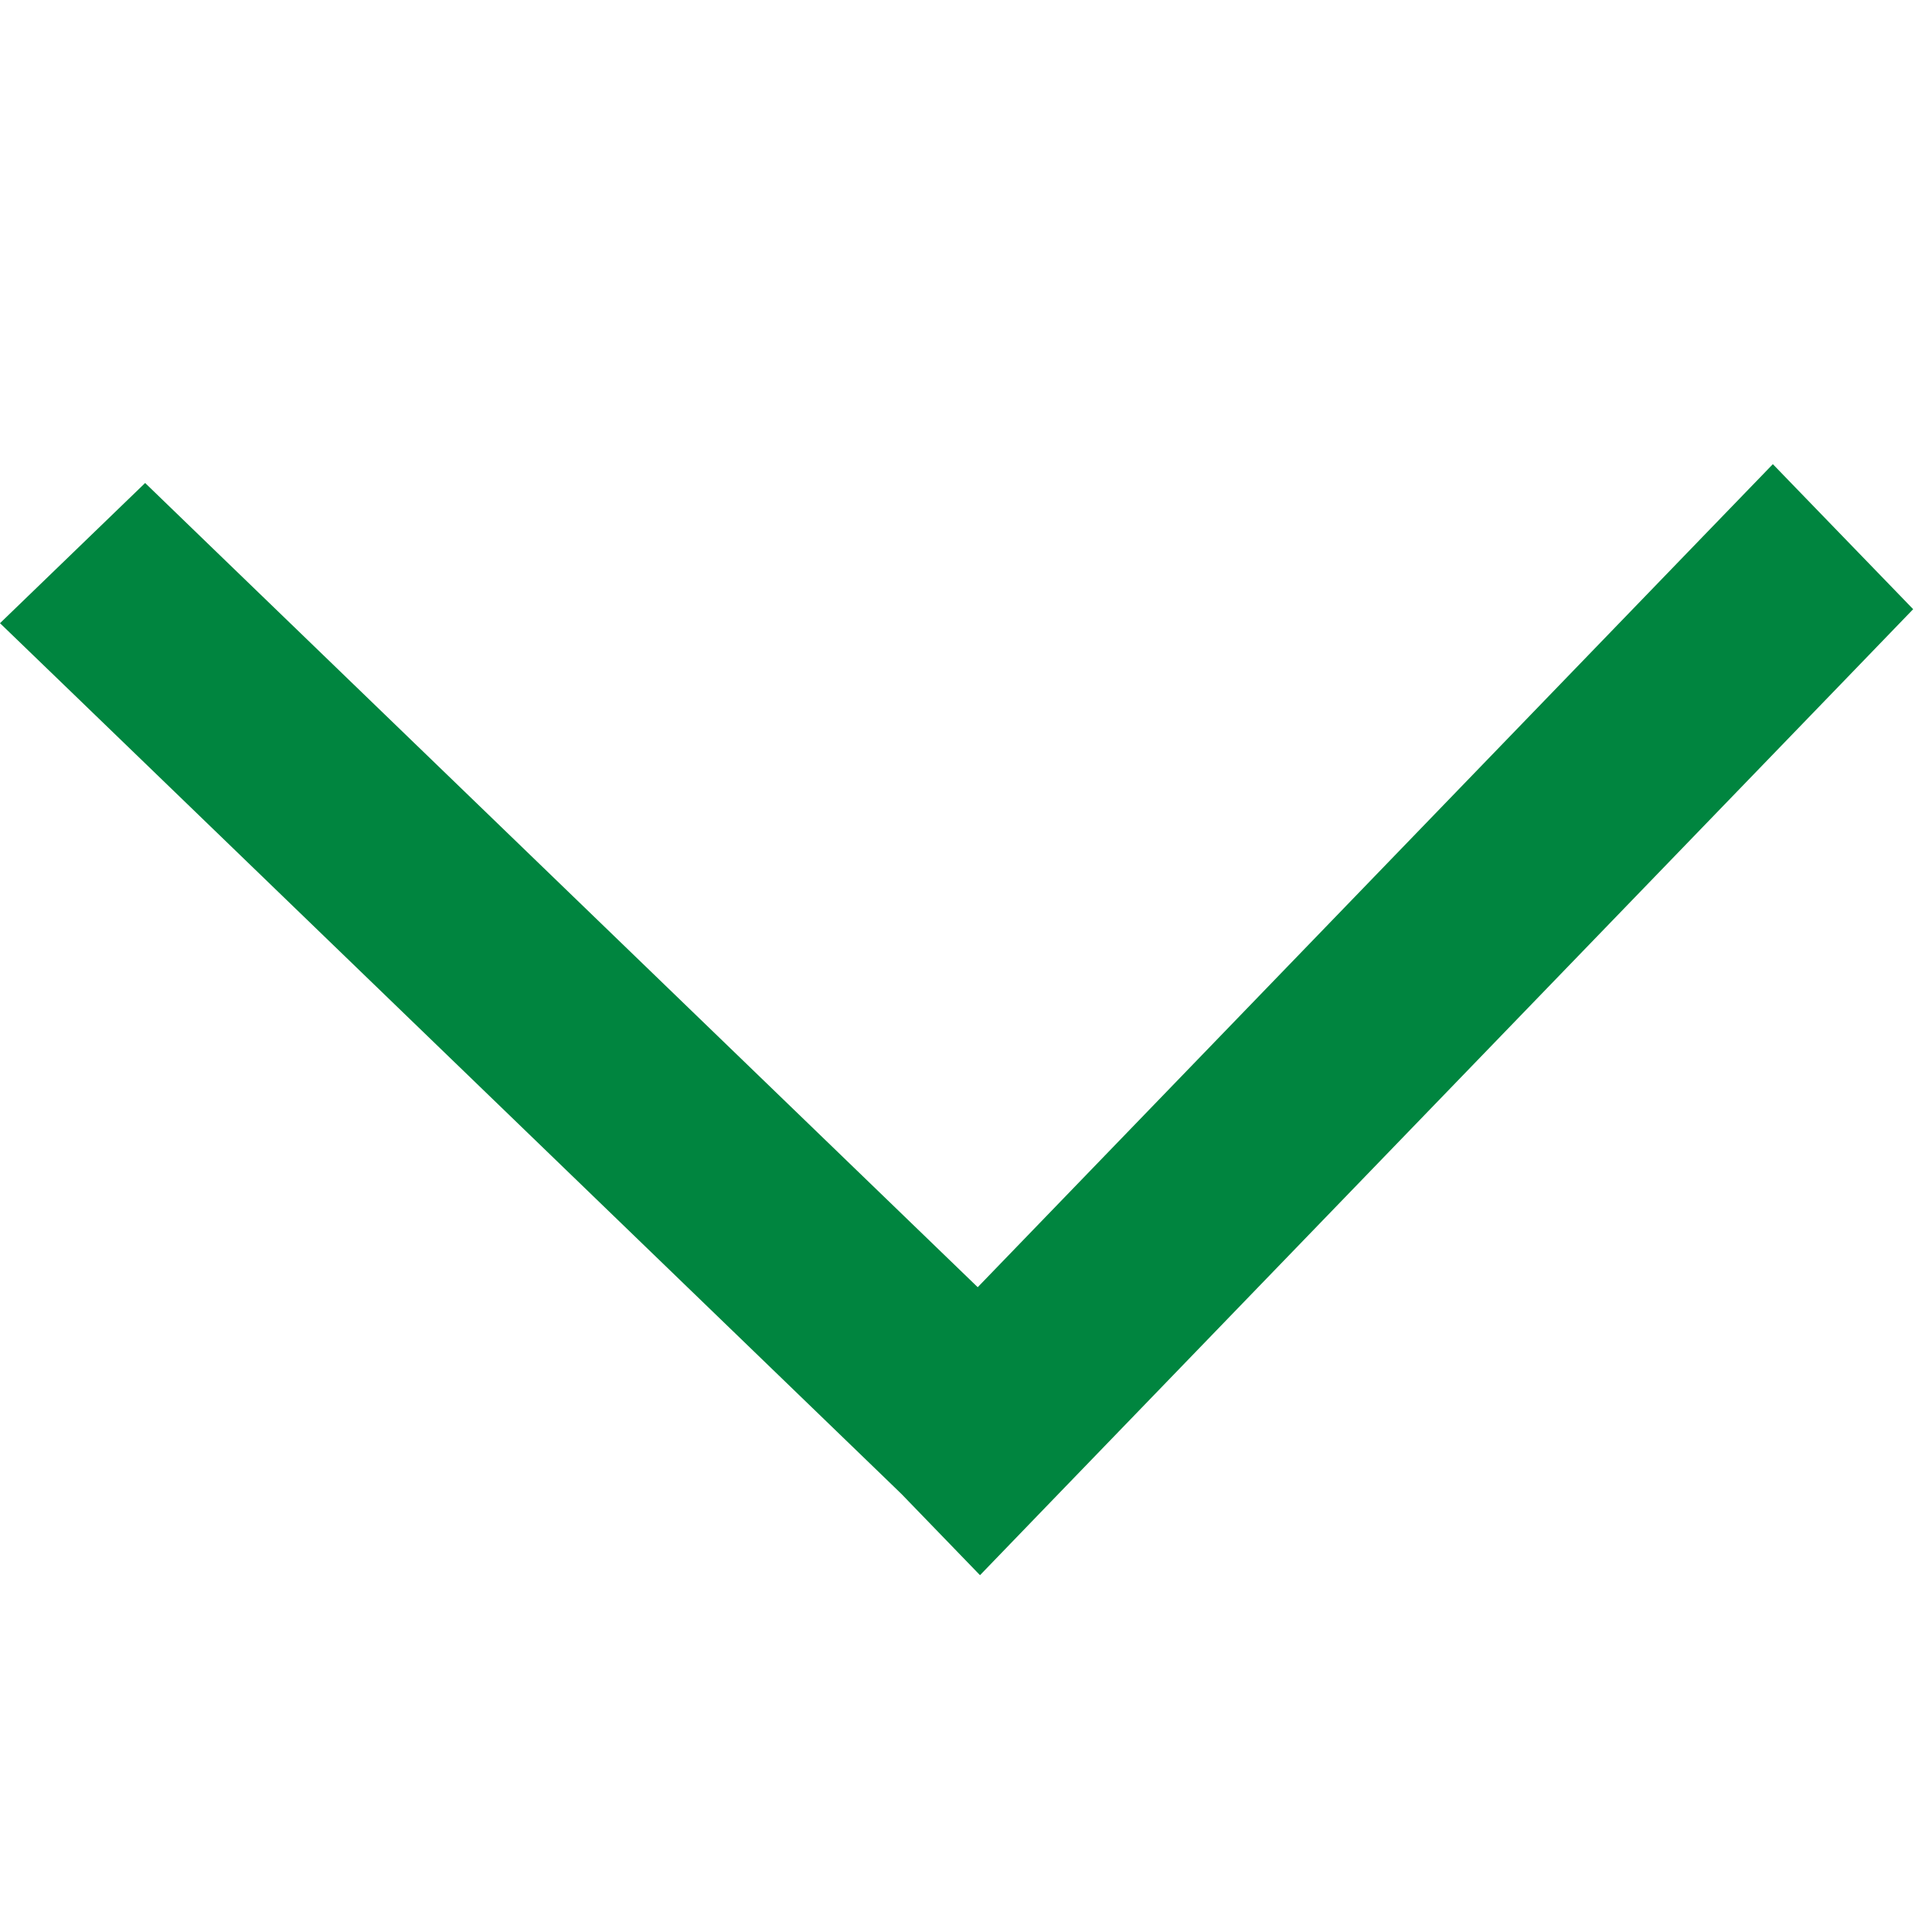 <svg viewBox="0 0 16 16" version="1.1" width="16" height="16"
  xmlns="http://www.w3.org/2000/svg">
  <path d="M8.097 10.66l6.005-6.216.58-.6 1.162 1.201-.58.601-6.568 6.798-.58.601-.648-.67-.069-.067L.601 5.741 0 5.161 1.202 4l.6.58 6.295 6.08z" fill="#00853f" fill-rule="evenodd"/>
</svg>
